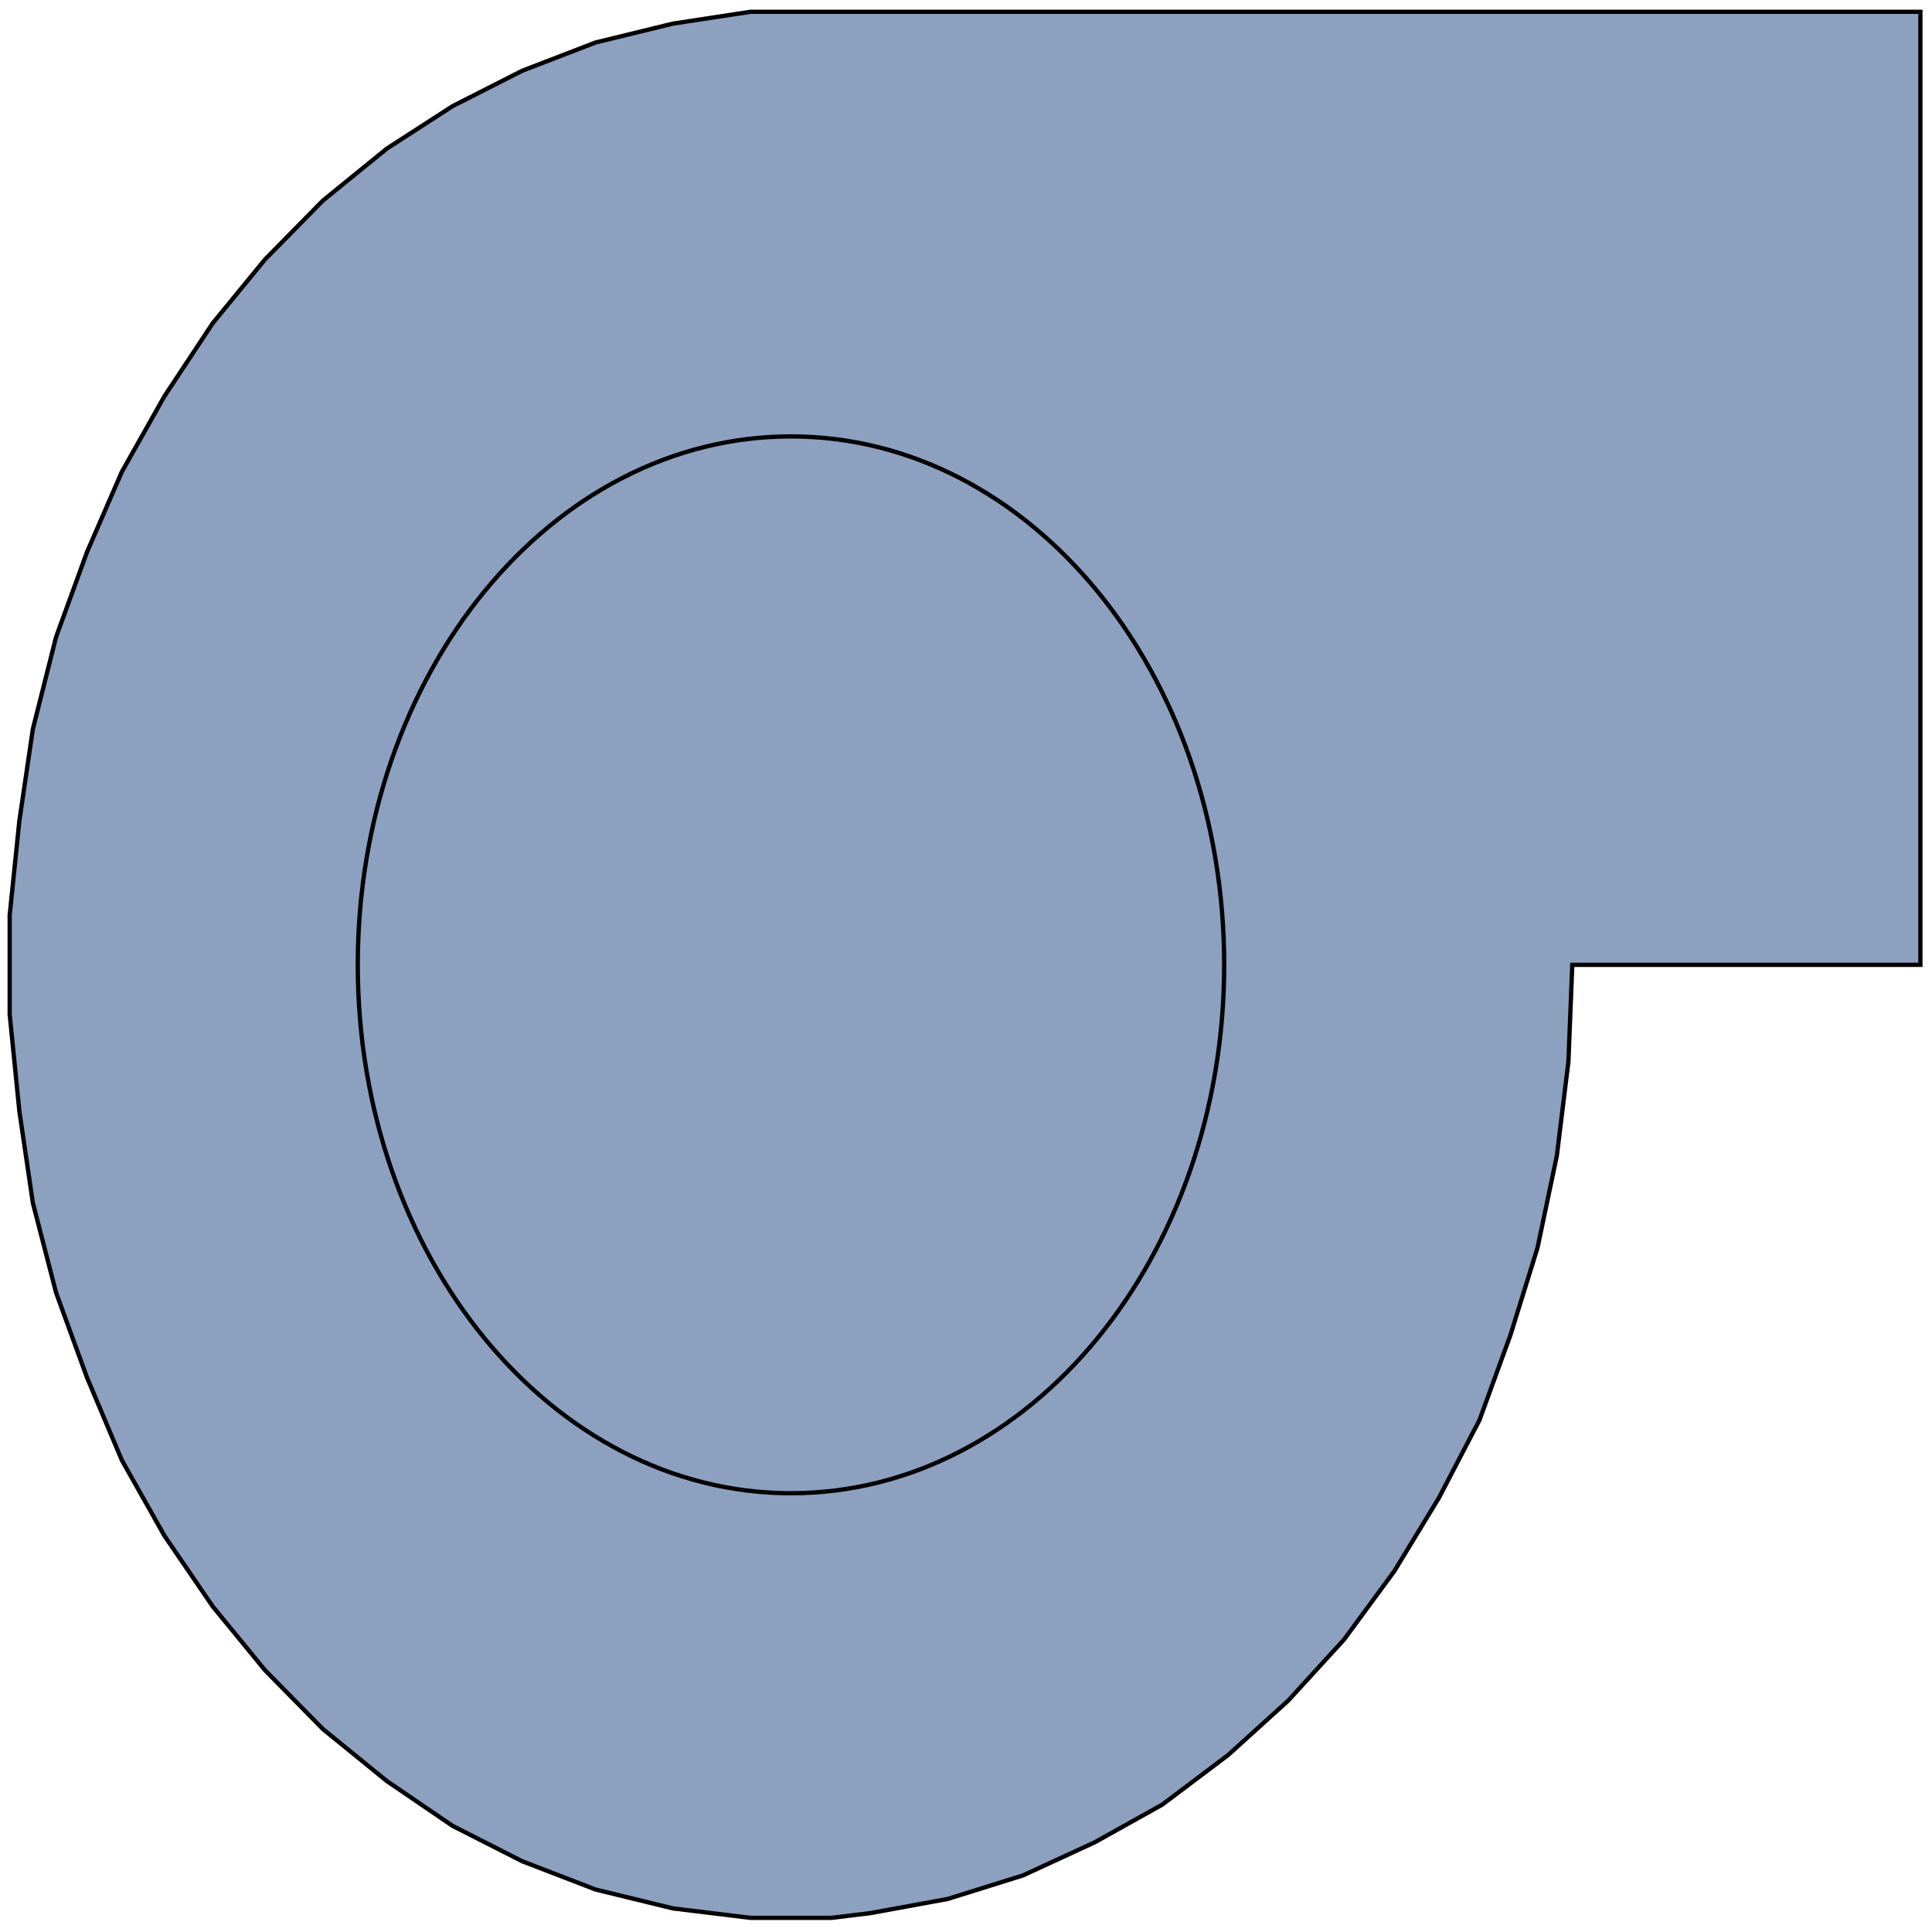 <svg width="150" height="150" viewBox="0 0 150 150" fill="none" xmlns="http://www.w3.org/2000/svg">
<g clip-path="url(#clip0_2109_164801)">
<path d="M122.072 74.909L121.772 82.418L120.871 89.744L119.37 96.887L117.267 103.663L114.865 110.257L111.712 116.301L108.258 121.978L104.355 127.29L100 132.052L95.346 136.264L90.24 140.11L84.985 143.041L79.43 145.605L73.574 147.436L67.568 148.535L64.565 148.901H61.412H58.258L52.252 148.169L46.246 146.704L40.541 144.506L35.135 141.759L30.03 138.279L25.075 134.249L20.571 129.671L16.517 124.726L12.763 119.231L9.46 113.37L6.757 106.96L4.355 100.367L2.553 93.407L1.502 86.264L0.751 78.755V74.909V71.062L1.502 63.736L2.553 56.594L4.355 49.451L6.757 42.857L9.46 36.63L12.763 30.77L16.517 25.092L20.571 20.147L25.075 15.568L30.03 11.539L35.135 8.242L40.541 5.495L46.246 3.297L52.252 1.832L58.258 0.916H61.412H149.099V74.909H122.072Z" fill="#8CA0BF" stroke="black" stroke-width="0.332"/>
<path d="M61.411 115.934C79.986 115.934 95.045 97.566 95.045 74.909C95.045 52.251 79.986 33.883 61.411 33.883C42.836 33.883 27.777 52.251 27.777 74.909C27.777 97.566 42.836 115.934 61.411 115.934Z" stroke="black" stroke-width="0.332"/>
</g>
<defs>
<clipPath id="clip0_2109_164801">
<rect width="150" height="150" fill="white"/>
</clipPath>
</defs>
</svg>
